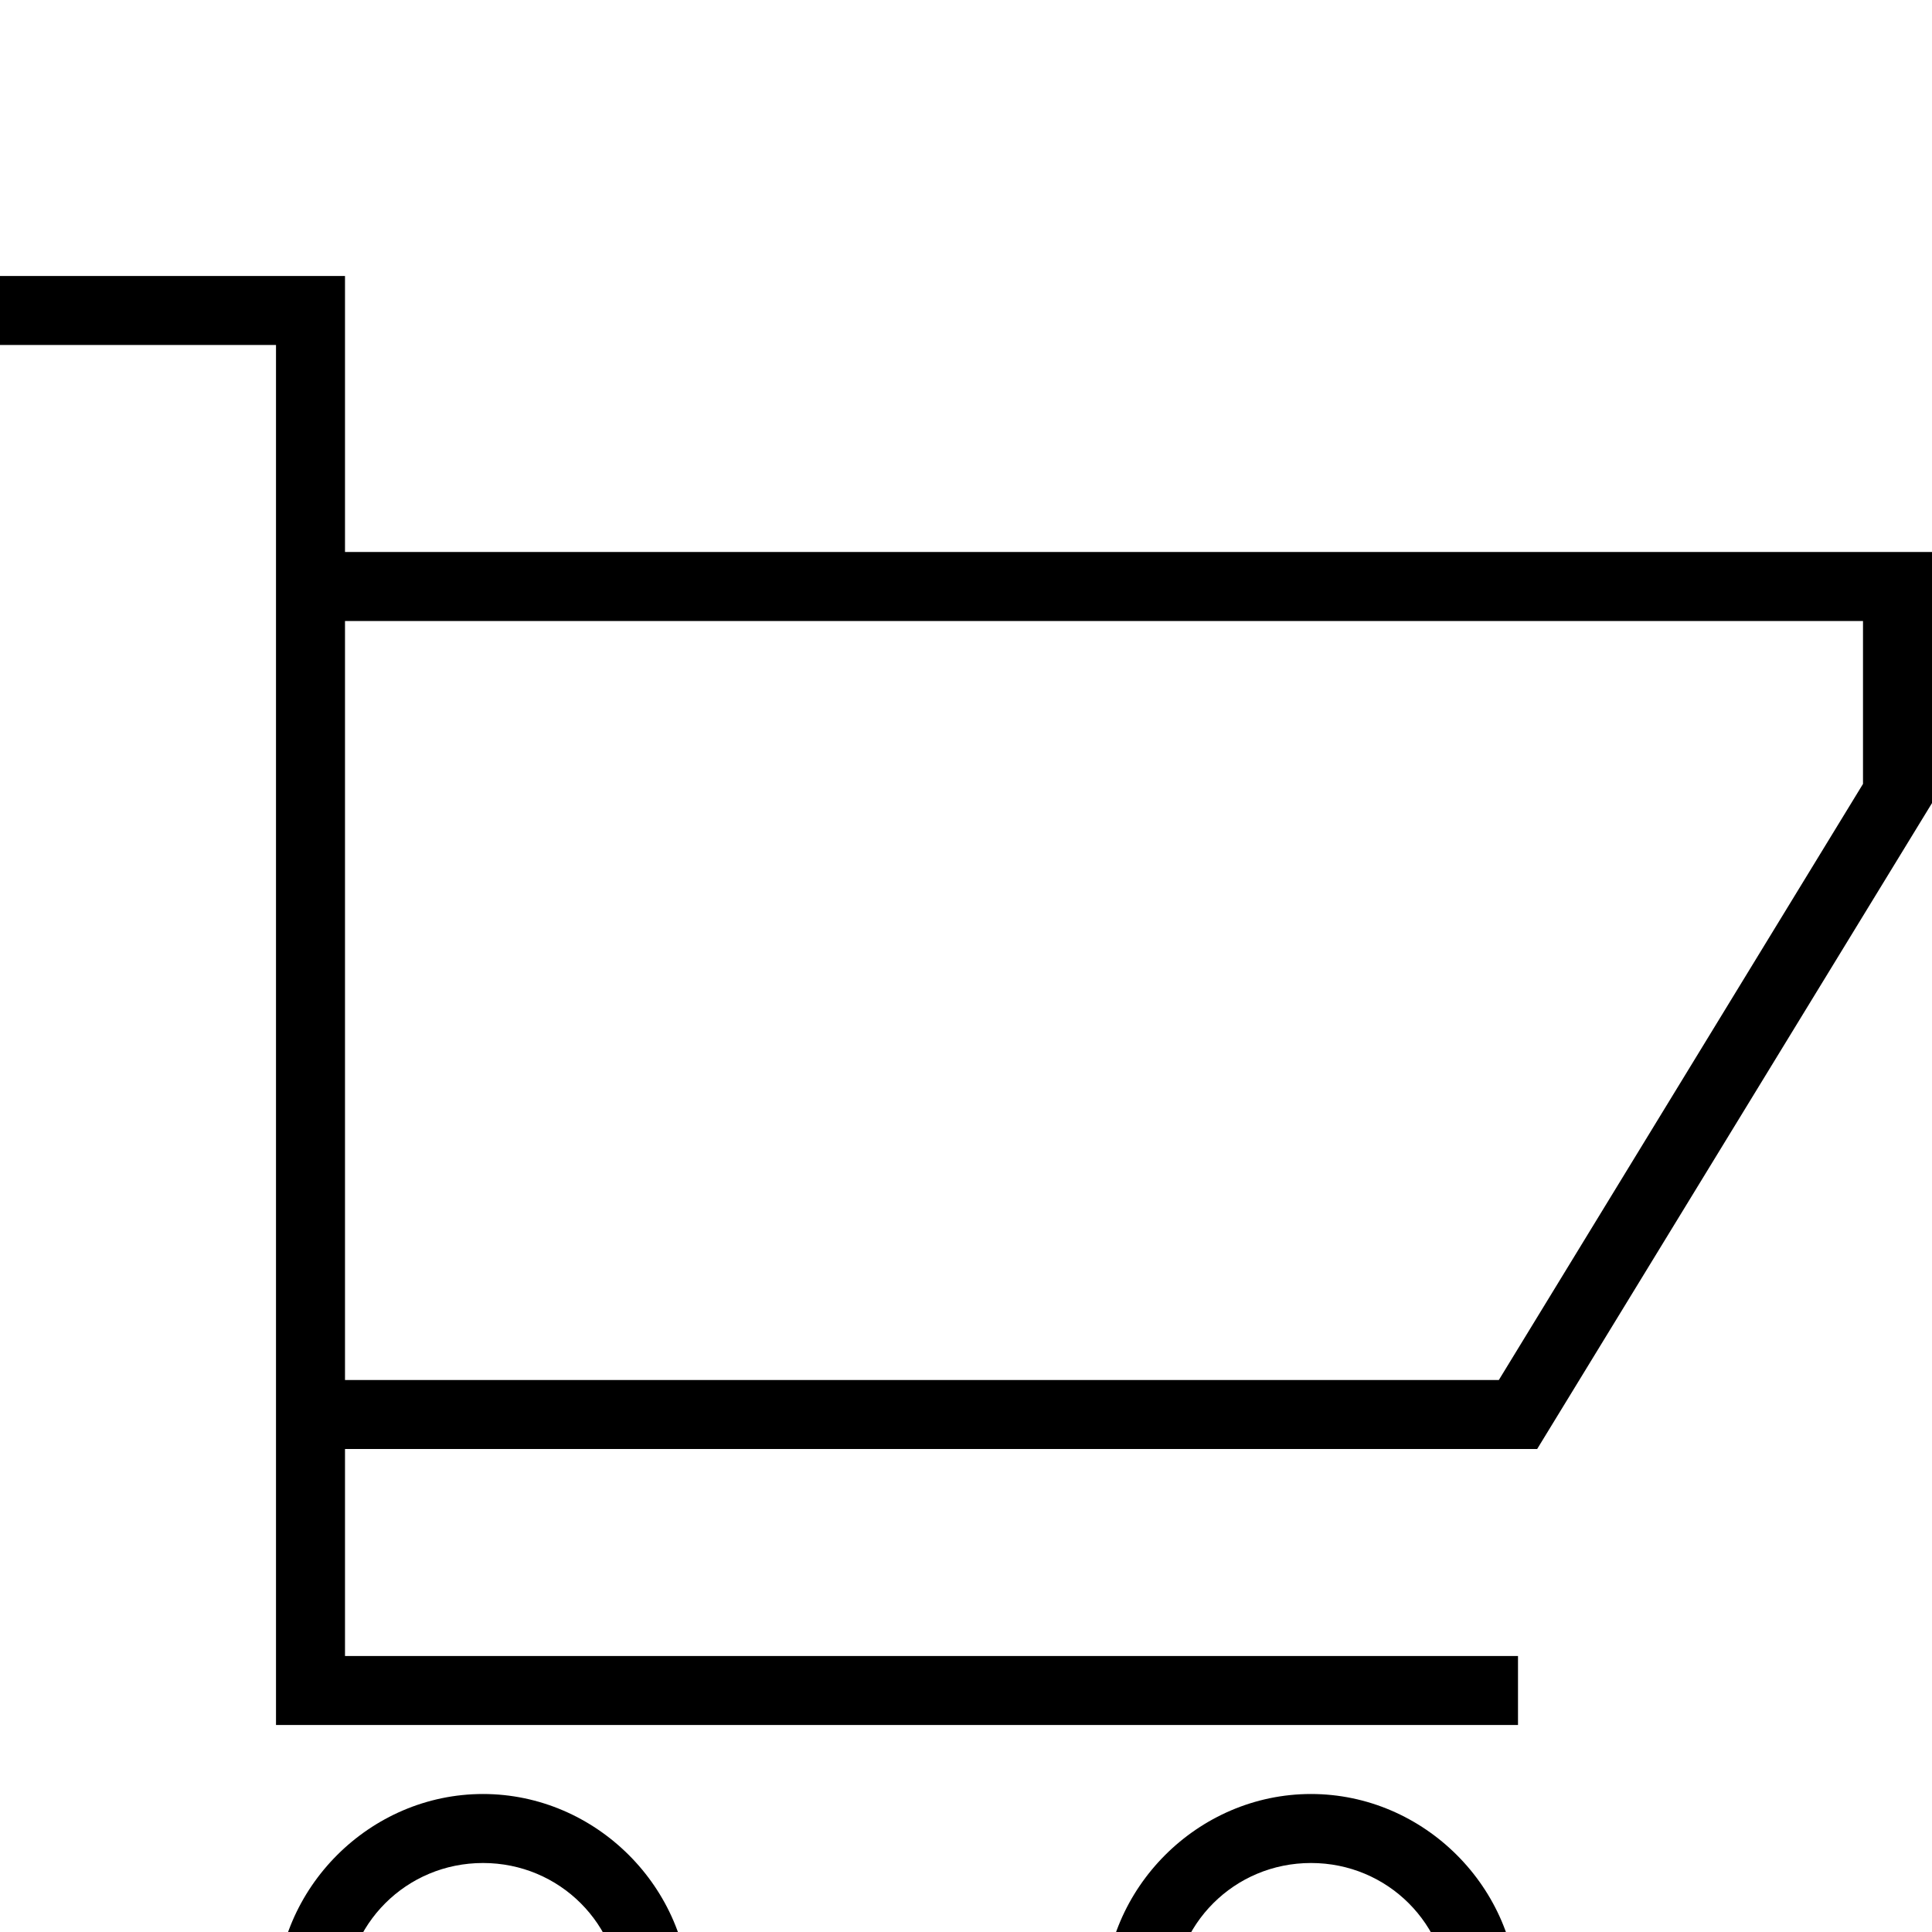 <svg xmlns="http://www.w3.org/2000/svg" viewBox="0 -144 1008 1008"><path fill="currentColor" d="M180 144h828v131L802 612H180v108h612v36H144V36H0V0h180v144zm792 121v-85H180v396h602zM684 792c59 0 108 49 108 108s-49 108-108 108-108-49-108-108 49-108 108-108zm0 180c40 0 72-32 72-72s-32-72-72-72-72 32-72 72 32 72 72 72zM252 792c59 0 108 49 108 108s-49 108-108 108-108-49-108-108 49-108 108-108zm0 180c40 0 72-32 72-72s-32-72-72-72-72 32-72 72 32 72 72 72z"/></svg>
